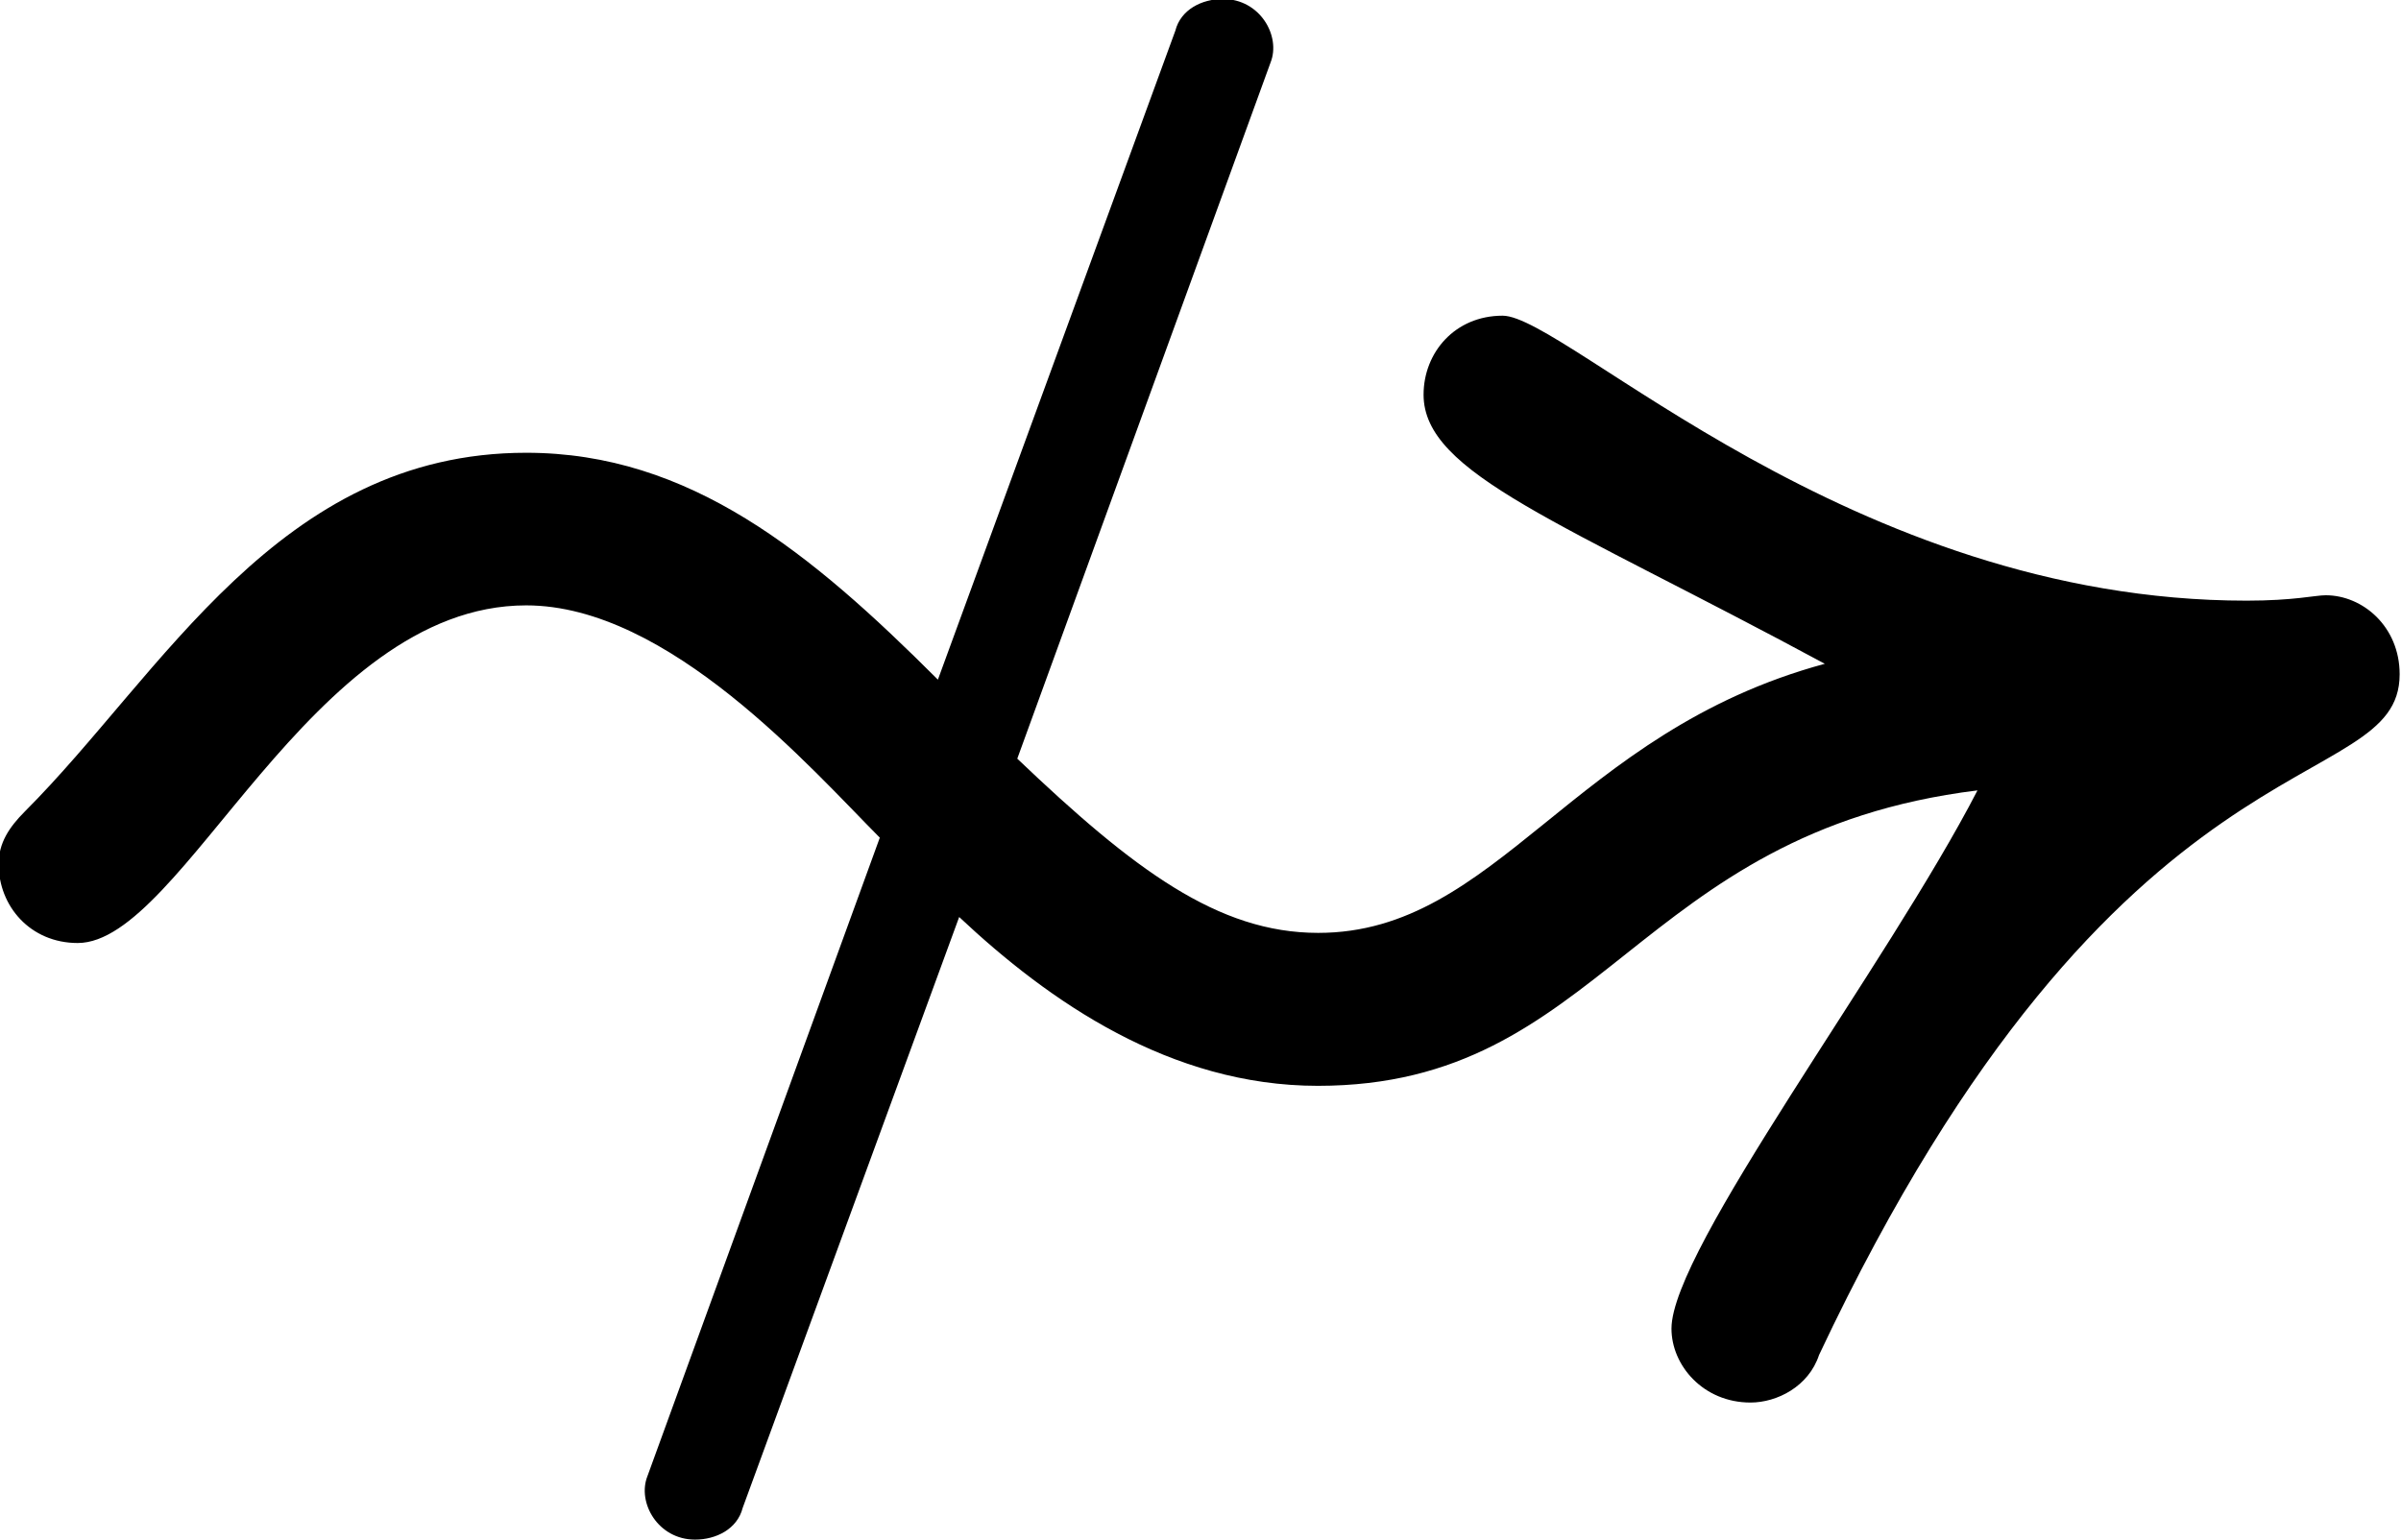 <?xml version="1.0" encoding="UTF-8"?>
<svg fill="#000000" version="1.1" viewBox="0 0 7.109 4.562" xmlns="http://www.w3.org/2000/svg" xmlns:xlink="http://www.w3.org/1999/xlink">
<defs>
<g id="a">
<path d="m6.453-2.484c-0.266 0.516-0.906 1.359-0.906 1.594 0 0.109 0.094 0.219 0.234 0.219 0.078 0 0.172-0.047 0.203-0.141 0.891-1.891 1.719-1.641 1.719-2.016 0-0.141-0.109-0.234-0.219-0.234-0.031 0-0.094 0.016-0.234 0.016-1.172 0-2.016-0.844-2.203-0.844-0.141 0-0.234 0.109-0.234 0.234 0 0.234 0.406 0.375 1.188 0.797-0.75 0.203-0.969 0.797-1.5 0.797-0.297 0-0.547-0.188-0.891-0.516l0.75-2.062c0.031-0.078-0.031-0.188-0.141-0.188-0.062 0-0.125 0.031-0.141 0.094l-0.703 1.922c-0.375-0.375-0.734-0.672-1.219-0.672-0.734 0-1.078 0.656-1.484 1.062-0.047 0.047-0.078 0.094-0.078 0.156 0 0.125 0.094 0.234 0.234 0.234 0.312 0 0.688-1 1.328-1 0.422 0 0.844 0.484 1.047 0.688l-0.688 1.891c-0.031 0.078 0.031 0.188 0.141 0.188 0.062 0 0.125-0.031 0.141-0.094l0.641-1.75c0.266 0.25 0.625 0.5 1.062 0.5 0.844 0 0.938-0.75 1.953-0.875z"/>
</g>
</defs>
<g transform="translate(-149.31 -129.94)">
<use x="148.712" y="134.765" xlink:href="#a"/>
</g>
</svg>
